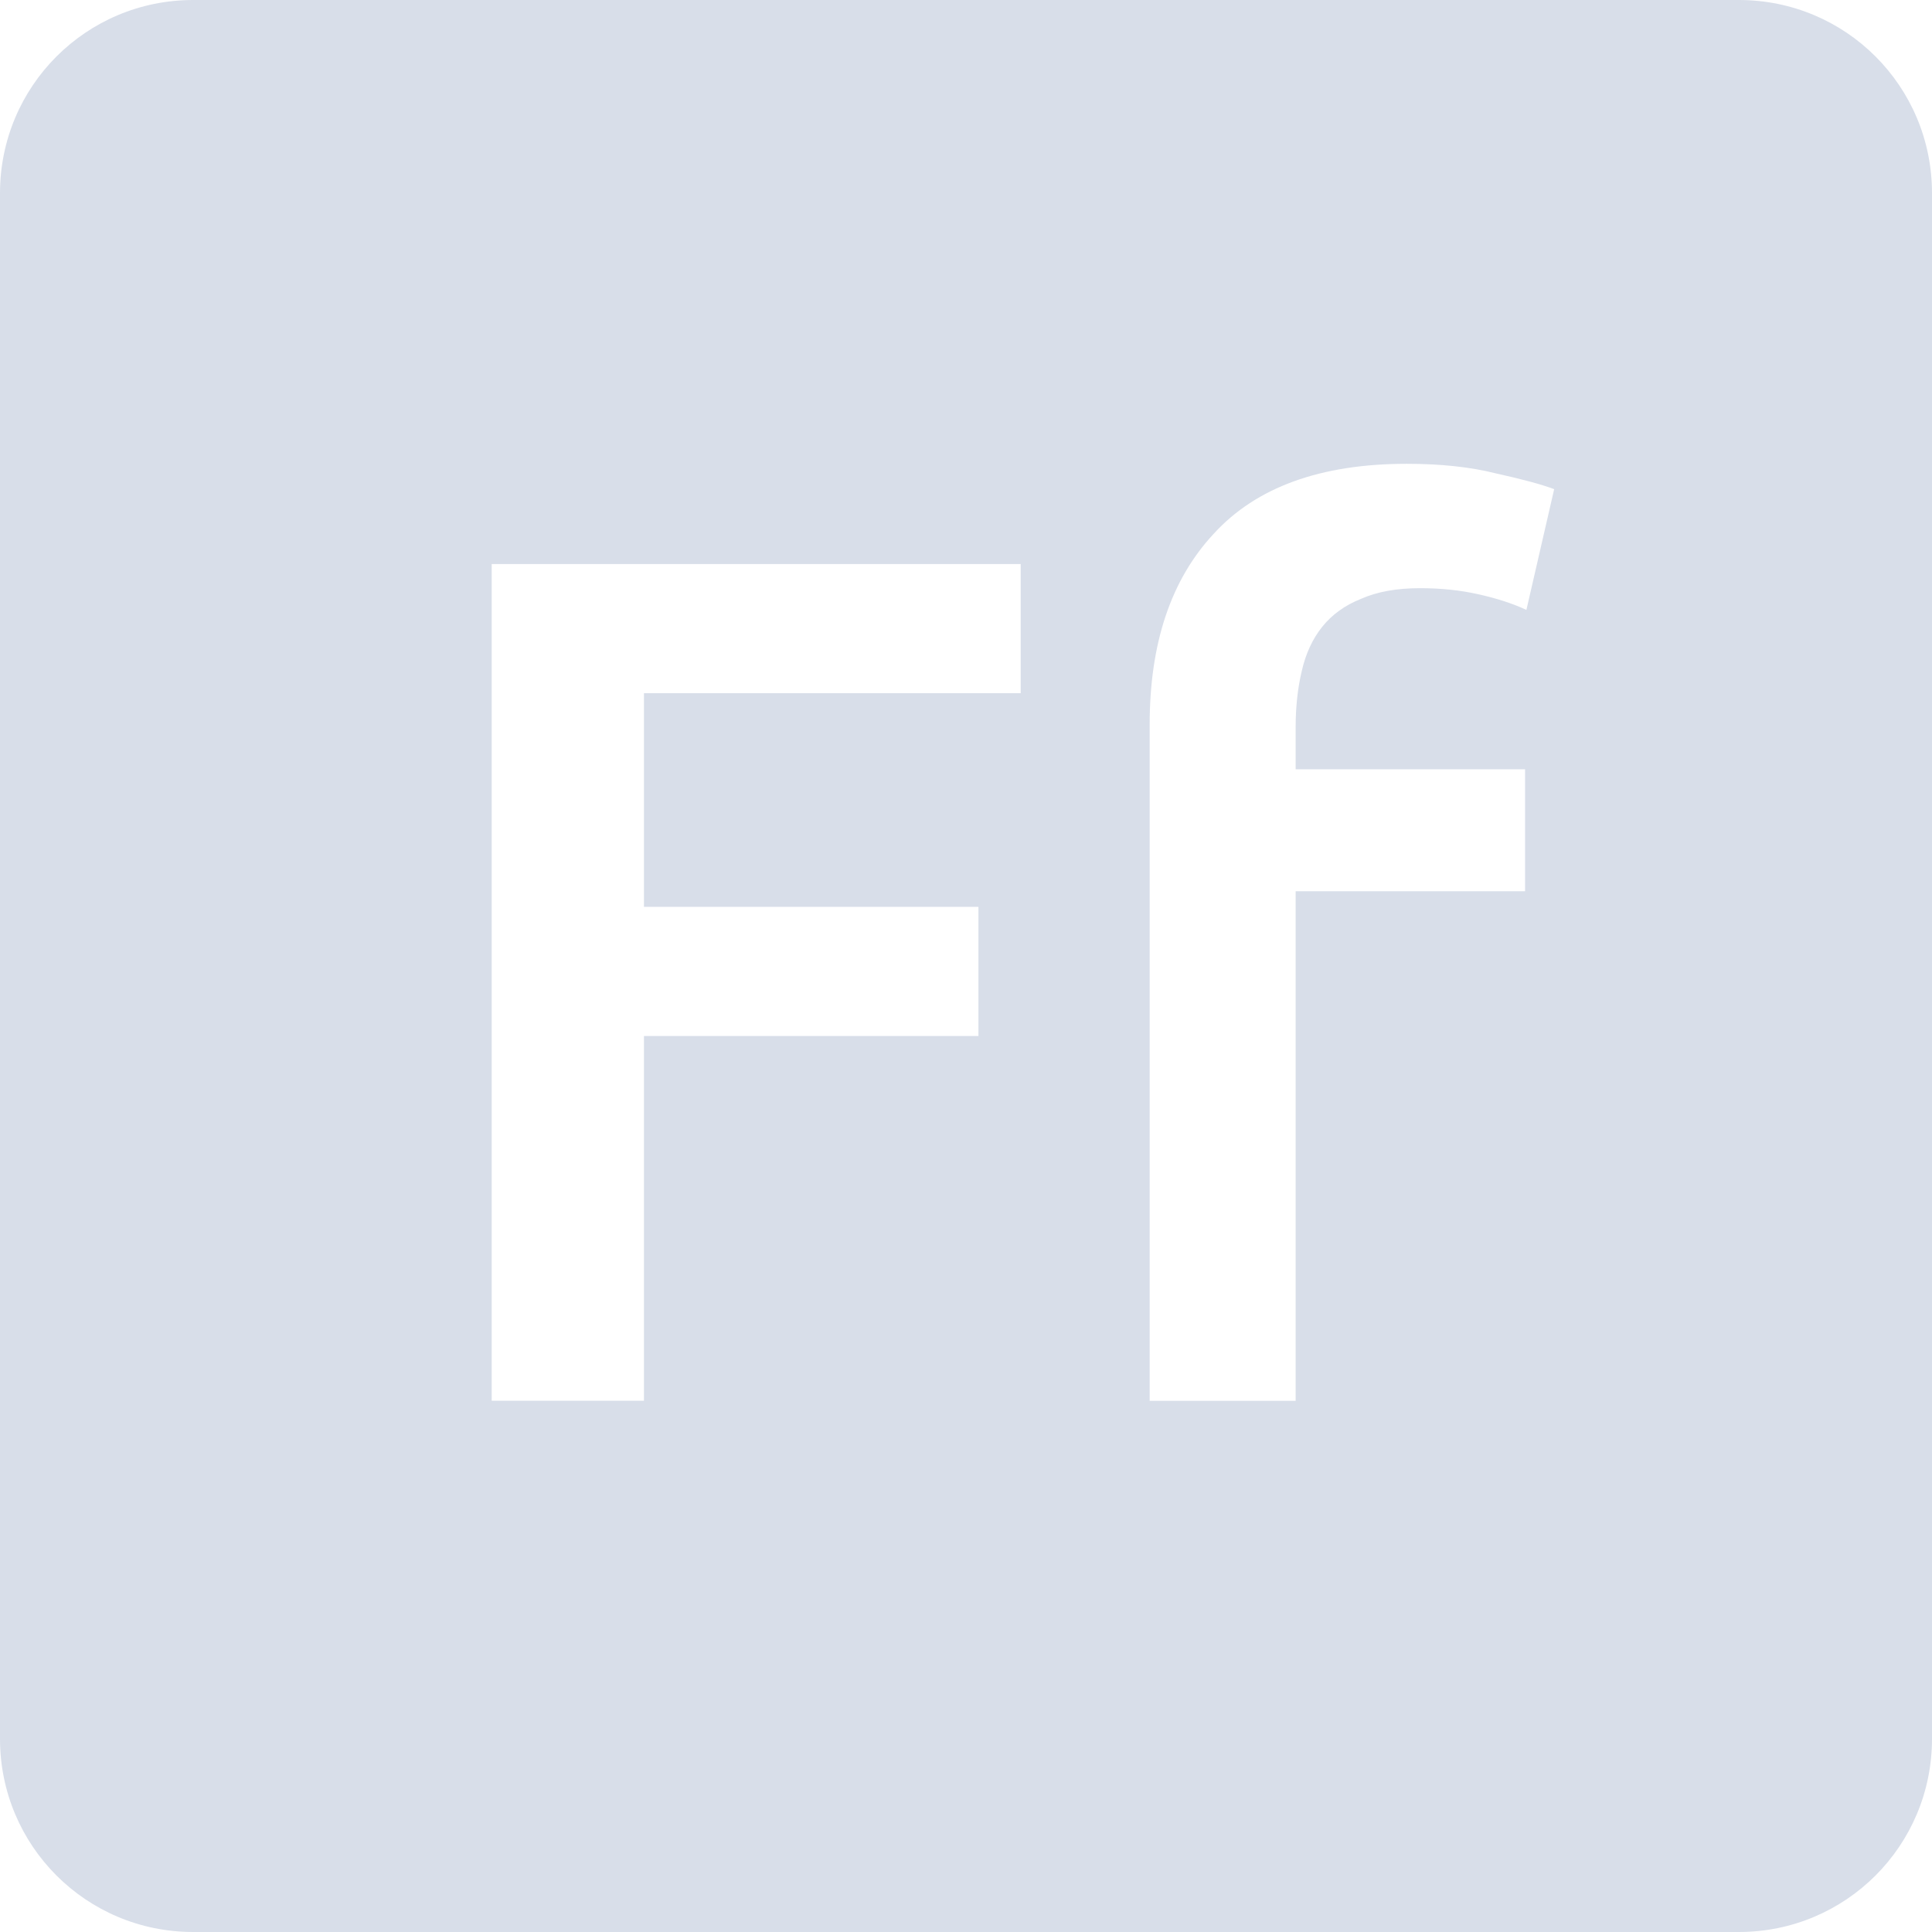<svg viewBox="0 0 16 16" xmlns="http://www.w3.org/2000/svg">
 <path d="m1.6 0c-0.886 0-1.6 0.714-1.6 1.6v12.8c0 0.886 0.714 1.6 1.6 1.6h12.8c0.886 0 1.6-0.714 1.6-1.6v-12.8c0-0.886-0.714-1.6-1.6-1.6h-12.8zm10.05 3.841c0.28 0 0.527 0.026 0.741 0.08 0.213 0.047 0.373 0.09 0.48 0.13l-0.23 1c-0.113-0.053-0.247-0.096-0.4-0.13-0.147-0.033-0.306-0.05-0.48-0.05-0.193 0-0.357 0.029-0.491 0.089-0.133 0.053-0.24 0.131-0.32 0.231s-0.137 0.222-0.17 0.369c-0.033 0.14-0.05 0.294-0.05 0.461v0.35h1.9v1.01h-1.9v4.22h-1.209v-5.6c0-0.673 0.176-1.2 0.53-1.58 0.353-0.387 0.887-0.58 1.6-0.58zm-7.578 0.83h4.381v1.07h-3.12v1.769h2.77v1.07h-2.77v3.02h-1.261v-6.93z" fill="#d8dee9"/>
</svg>
